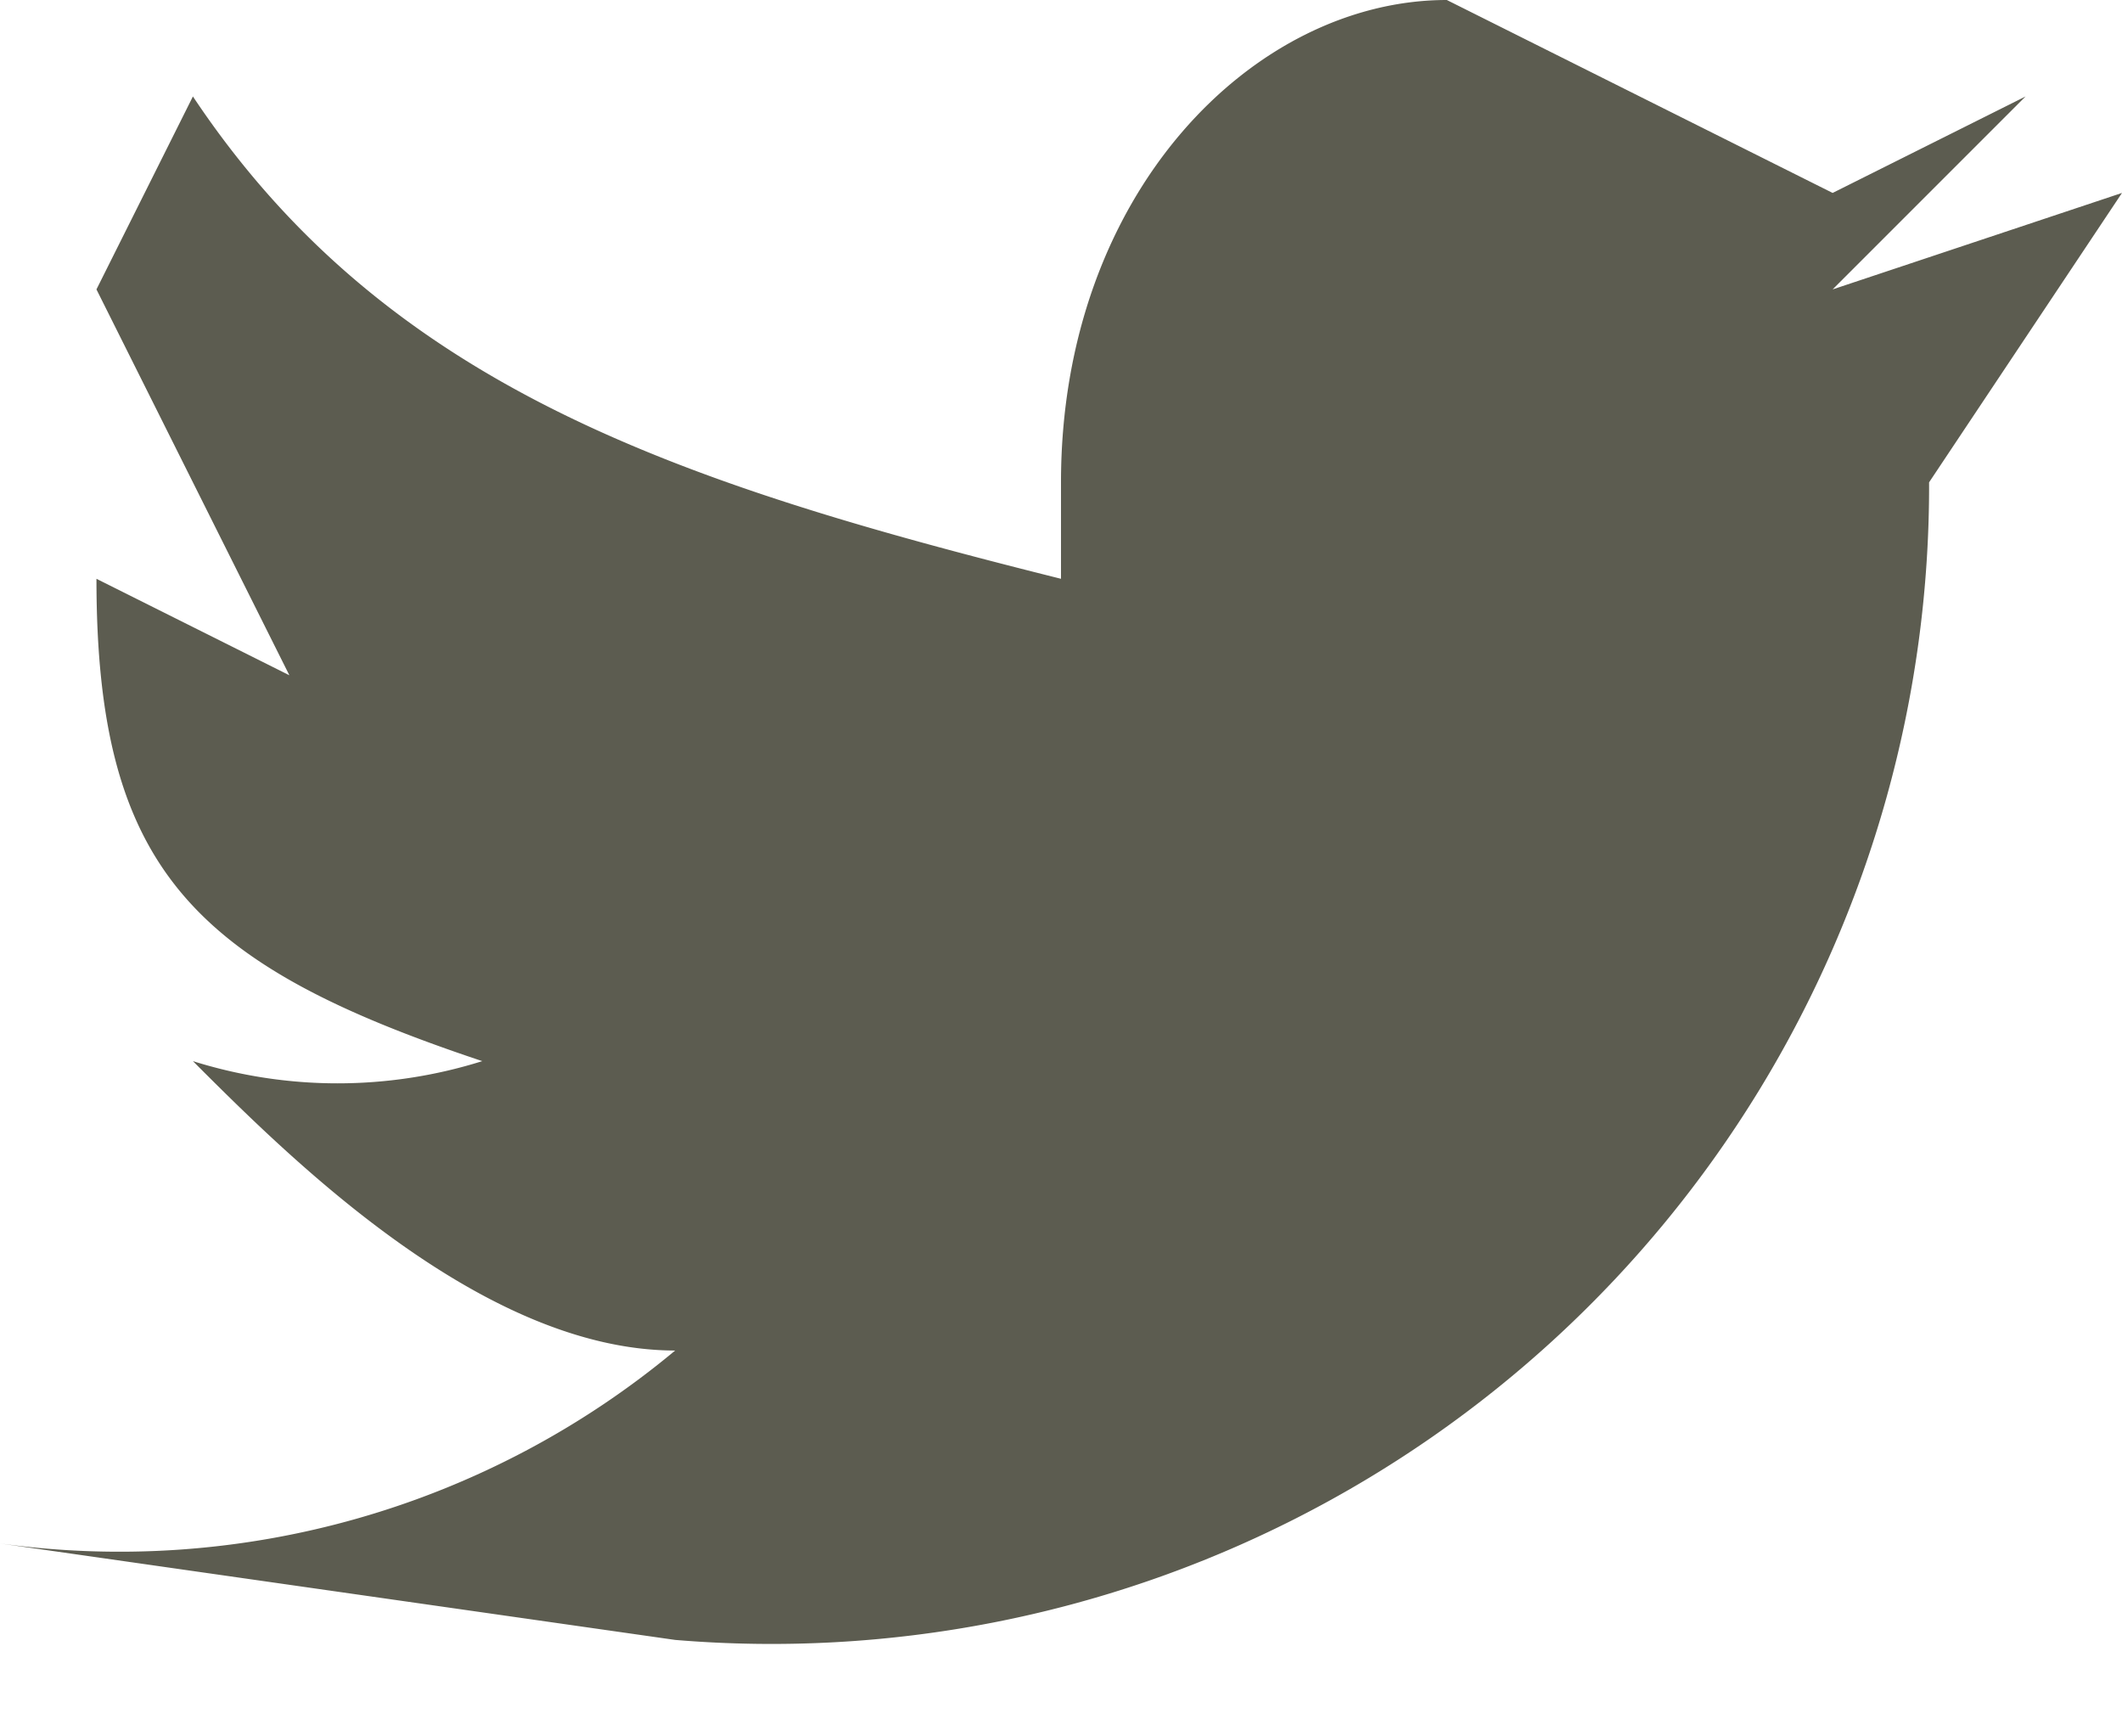 <svg width="22" height="18" fill="none" xmlns="http://www.w3.org/2000/svg"><path d="m22 2-3 1 2-2-2 1-4-2c-2 0-4 2-4 5v1C7 5 4 4 2 1L1 3l2 4-2-1c0 3 1 4 4 5a5 5 0 0 1-3 0c1 1 3 3 5 3a9 9 0 0 1-7 2l7 1A12 12 0 0 0 20 5l2-3" fill="#5C5C50"/></svg>